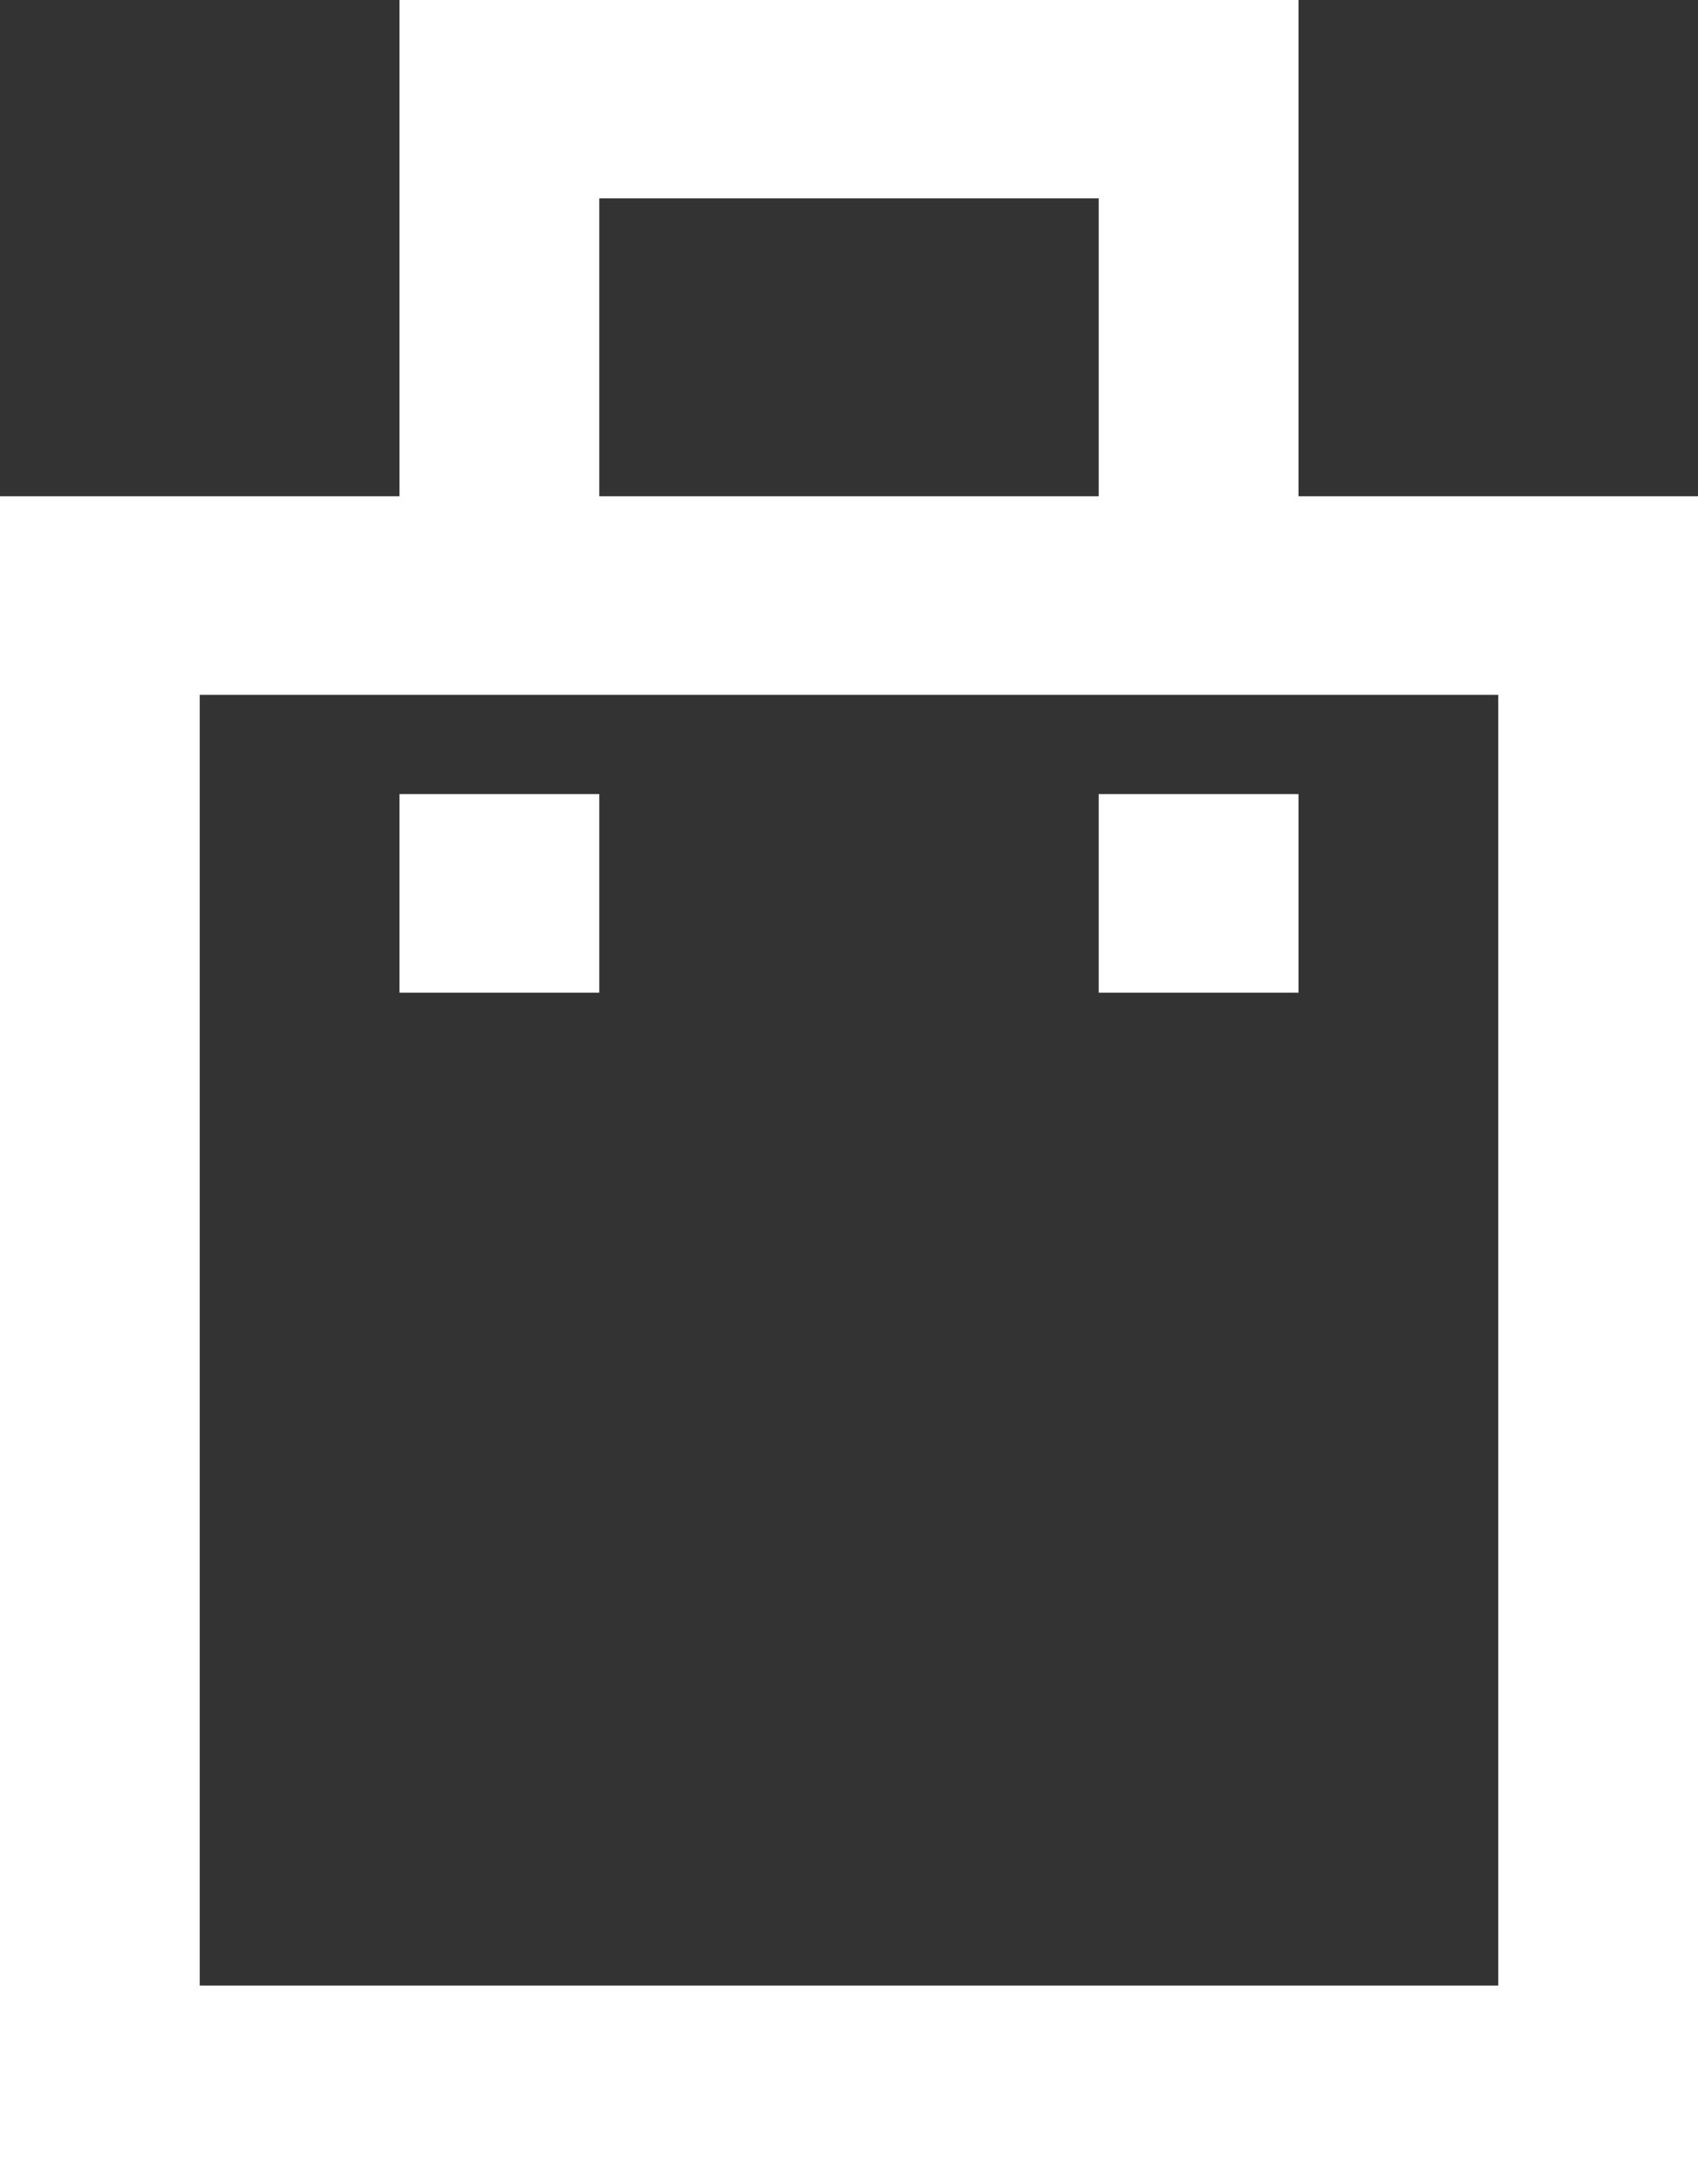 <?xml version="1.0" encoding="iso-8859-1"?>
<!-- Generator: Adobe Illustrator 22.1.0, SVG Export Plug-In . SVG Version: 6.00 Build 0)  -->
<svg version="1.1" id="&#x421;&#x43B;&#x43E;&#x439;_1"
	 xmlns="http://www.w3.org/2000/svg" xmlns:xlink="http://www.w3.org/1999/xlink" x="0px" y="0px" viewBox="0 0 14 18"
	 style="enable-background:new 0 0 14 18;" xml:space="preserve">
<rect x="0" y="0" width="14" height="18" fill="#333333" stroke="none"/>
<g transform="translate(-1545 -87)">
	<g>
		<path id="a_1_" style="fill:#FFFFFF;" d="M1545,91.09h3.294V87h7.412v4.09H1559v13.909h-14V91.09z M1546.647,103.363h10.706
			V92.726h-10.706V103.363z M1548.294,93.544h1.647v1.637h-1.647V93.544z M1554.059,93.544h1.647v1.637h-1.647V93.544z
			 M1549.941,91.09h4.118v-2.455h-4.118V91.09z"/>
	</g>
</g>
</svg>
